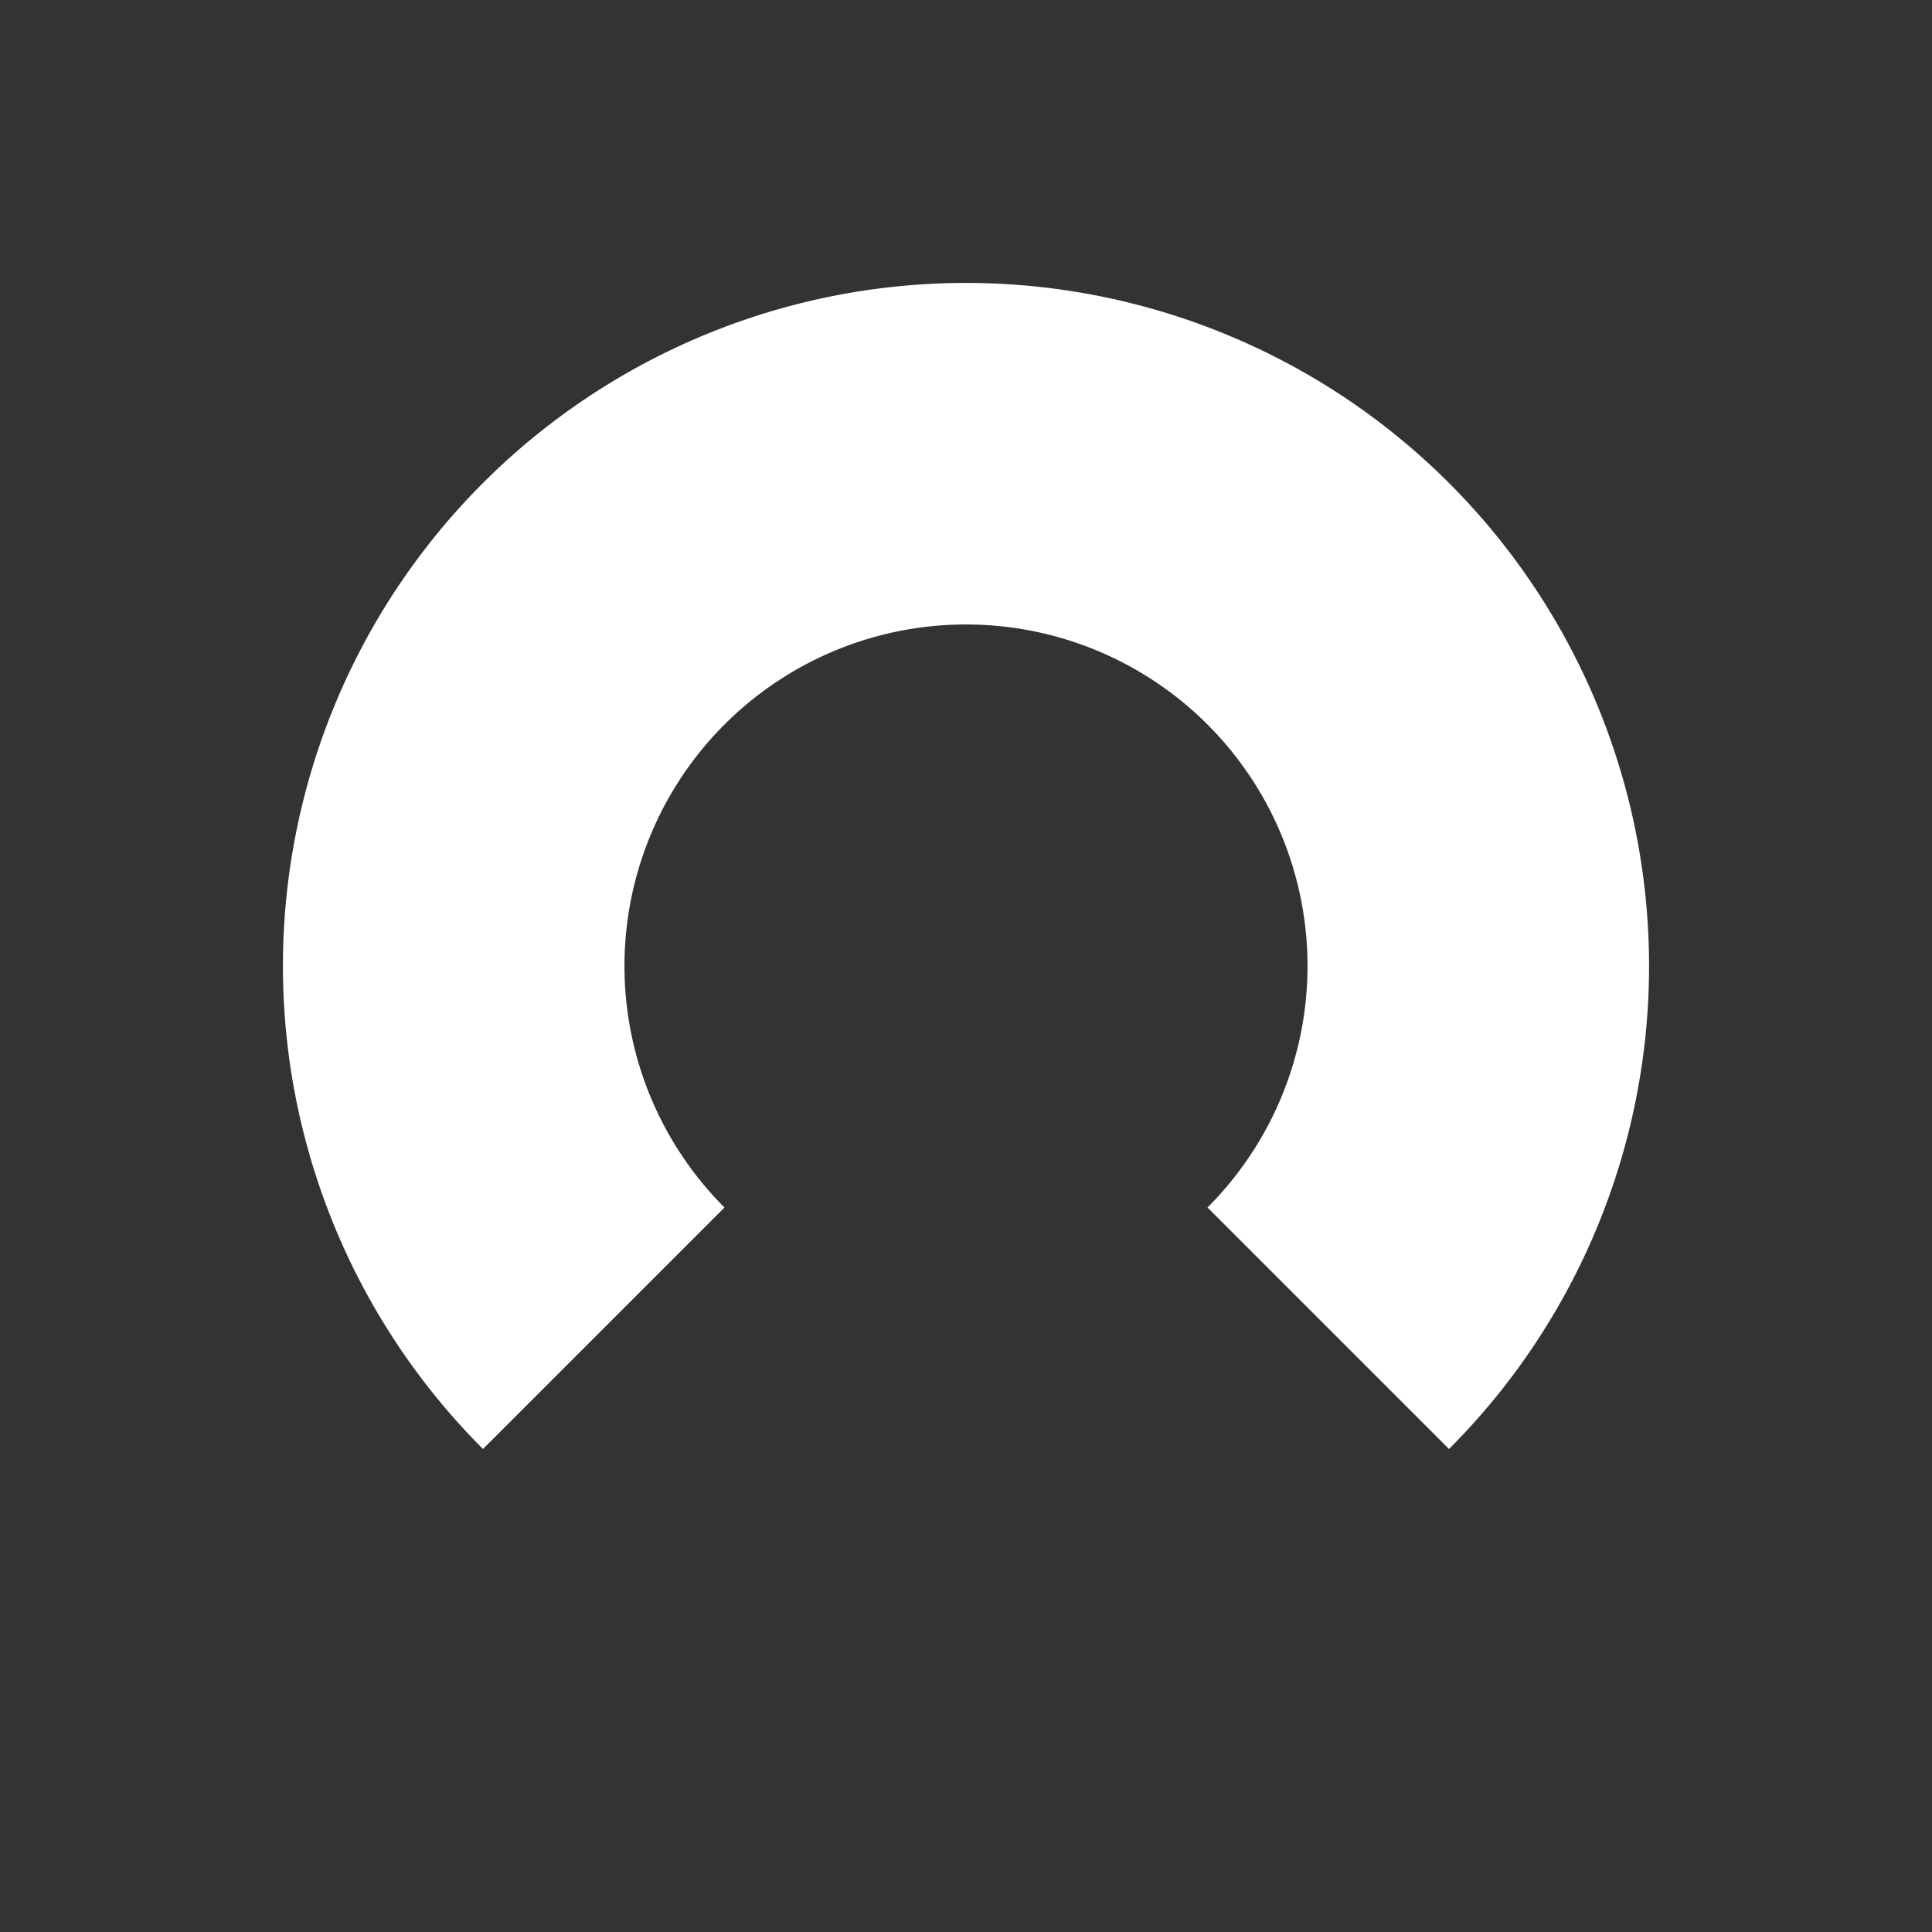 <svg xmlns="http://www.w3.org/2000/svg" width="238.801" height="238.801" viewBox="0 0 238.801 238.801"><rect x="0" y="0" width="238.801" height="238.801" fill="#333333" stroke="none"/><path d="M400.137,662.008a42.214,42.214,0,1,1-42.215-42.214V577.579a84.429,84.429,0,1,0,84.43,84.429Z" transform="translate(840.6 334.421) rotate(135)" fill="#fff"/></svg>